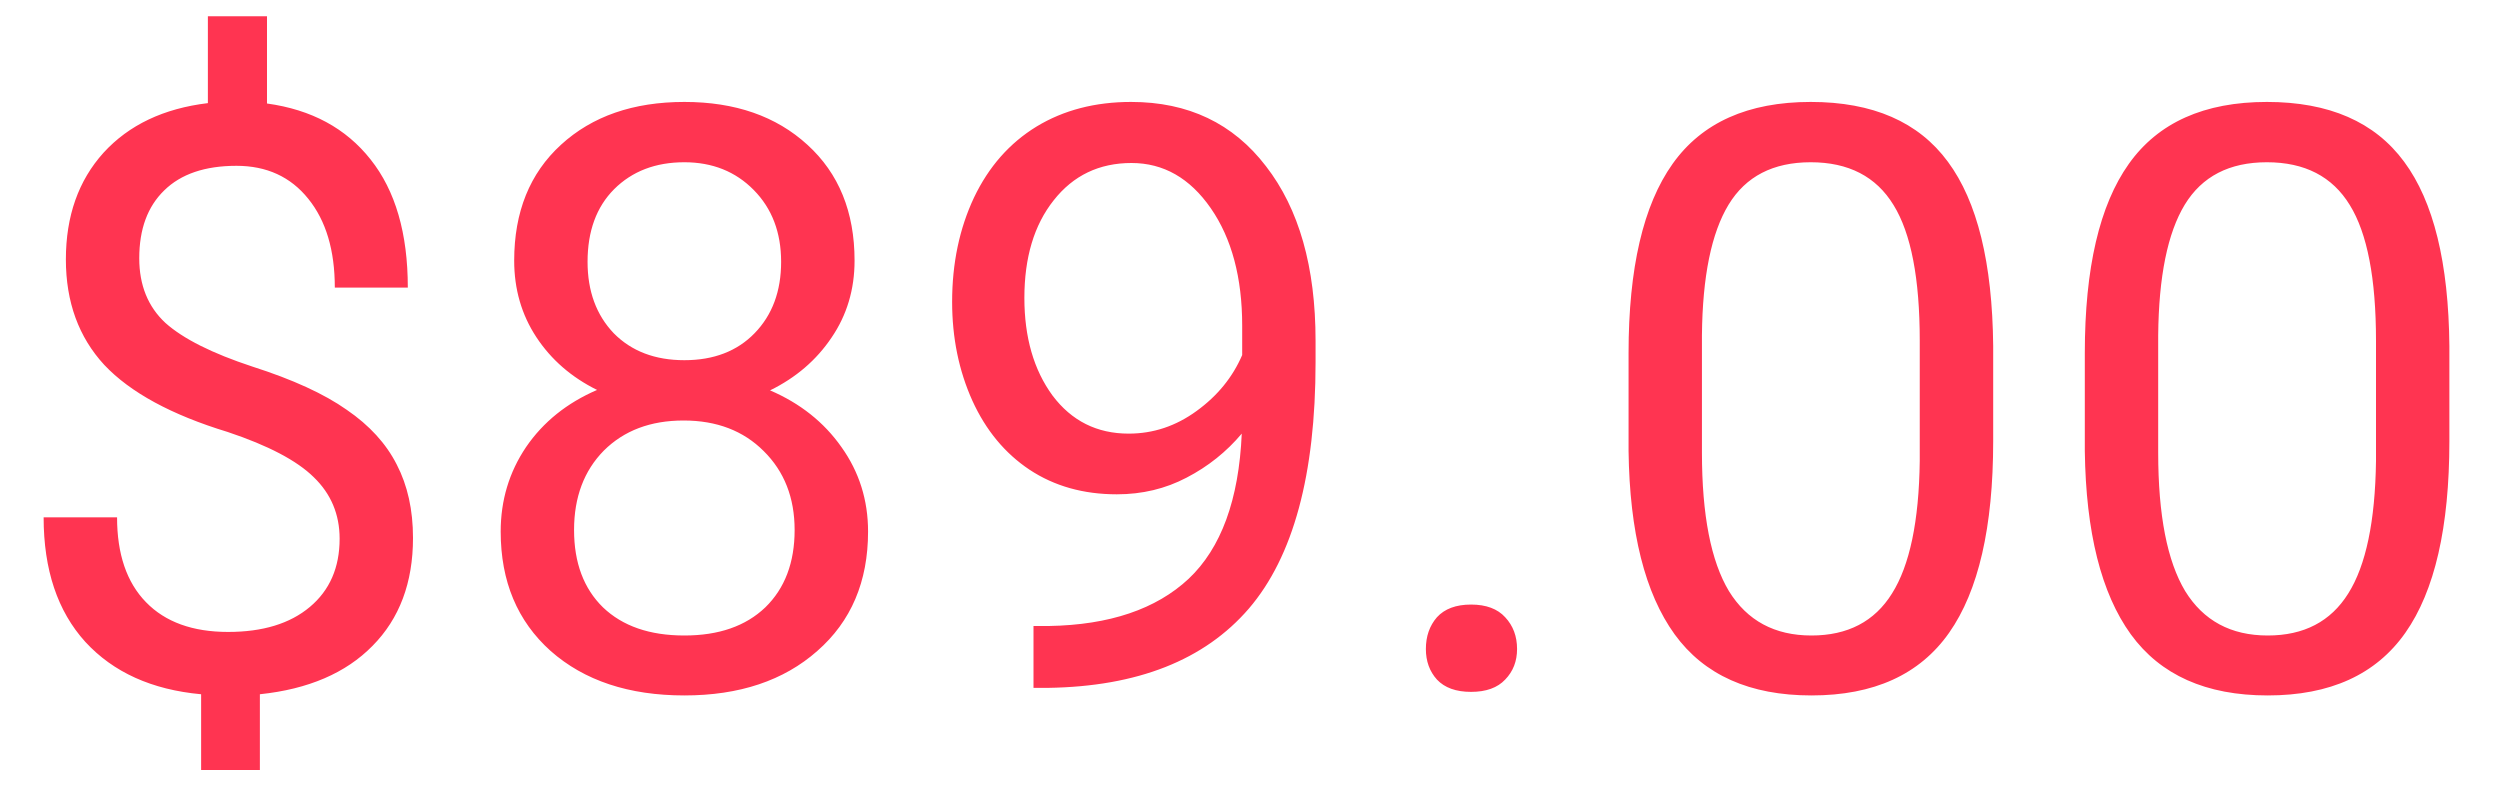 <svg width="40" height="13" viewBox="0 0 40 13" fill="none" xmlns="http://www.w3.org/2000/svg">
<path d="M5.434 8.62C5.434 8.23 5.296 7.902 5.021 7.636C4.75 7.369 4.291 7.128 3.644 6.912C2.742 6.637 2.084 6.279 1.669 5.839C1.259 5.395 1.054 4.832 1.054 4.151C1.054 3.457 1.255 2.888 1.657 2.443C2.063 1.999 2.619 1.735 3.326 1.65V0.26H4.272V1.656C4.983 1.754 5.535 2.052 5.929 2.551C6.327 3.051 6.525 3.734 6.525 4.602H5.357C5.357 4.005 5.216 3.531 4.932 3.18C4.649 2.828 4.266 2.653 3.783 2.653C3.28 2.653 2.895 2.784 2.628 3.046C2.361 3.305 2.228 3.666 2.228 4.132C2.228 4.563 2.368 4.908 2.647 5.167C2.93 5.42 3.394 5.653 4.037 5.865C4.685 6.072 5.188 6.303 5.548 6.557C5.912 6.806 6.178 7.098 6.348 7.433C6.521 7.767 6.608 8.158 6.608 8.607C6.608 9.322 6.392 9.898 5.96 10.334C5.533 10.769 4.932 11.027 4.158 11.108V12.32H3.218V11.108C2.431 11.036 1.813 10.757 1.365 10.27C0.92 9.779 0.698 9.115 0.698 8.277H1.873C1.873 8.865 2.027 9.318 2.336 9.635C2.645 9.953 3.083 10.111 3.65 10.111C4.204 10.111 4.64 9.978 4.958 9.711C5.275 9.445 5.434 9.081 5.434 8.62ZM13.673 4.17C13.673 4.631 13.55 5.042 13.305 5.401C13.063 5.761 12.736 6.042 12.321 6.246C12.803 6.453 13.184 6.756 13.463 7.153C13.747 7.551 13.889 8.002 13.889 8.505C13.889 9.305 13.618 9.942 13.076 10.416C12.539 10.89 11.83 11.127 10.95 11.127C10.061 11.127 9.348 10.89 8.811 10.416C8.277 9.938 8.011 9.301 8.011 8.505C8.011 8.006 8.146 7.555 8.417 7.153C8.692 6.751 9.071 6.447 9.553 6.239C9.143 6.036 8.819 5.755 8.582 5.395C8.345 5.035 8.227 4.627 8.227 4.17C8.227 3.391 8.476 2.773 8.976 2.316C9.475 1.859 10.133 1.631 10.95 1.631C11.762 1.631 12.418 1.859 12.918 2.316C13.421 2.773 13.673 3.391 13.673 4.17ZM12.714 8.48C12.714 7.964 12.549 7.543 12.219 7.217C11.893 6.891 11.466 6.728 10.937 6.728C10.408 6.728 9.983 6.889 9.661 7.21C9.344 7.532 9.185 7.955 9.185 8.48C9.185 9.005 9.34 9.417 9.648 9.718C9.962 10.018 10.395 10.168 10.95 10.168C11.5 10.168 11.931 10.018 12.245 9.718C12.558 9.413 12.714 9 12.714 8.48ZM10.95 2.596C10.488 2.596 10.114 2.74 9.826 3.027C9.543 3.311 9.401 3.698 9.401 4.189C9.401 4.659 9.541 5.04 9.82 5.332C10.103 5.619 10.48 5.763 10.95 5.763C11.419 5.763 11.794 5.619 12.073 5.332C12.357 5.04 12.498 4.659 12.498 4.189C12.498 3.719 12.352 3.336 12.06 3.04C11.769 2.744 11.398 2.596 10.95 2.596ZM19.868 6.938C19.623 7.229 19.329 7.464 18.986 7.642C18.647 7.82 18.275 7.909 17.869 7.909C17.335 7.909 16.87 7.778 16.472 7.515C16.079 7.253 15.774 6.885 15.558 6.411C15.342 5.932 15.234 5.406 15.234 4.83C15.234 4.212 15.351 3.656 15.584 3.161C15.82 2.666 16.155 2.287 16.586 2.024C17.018 1.762 17.522 1.631 18.097 1.631C19.011 1.631 19.731 1.974 20.255 2.659C20.784 3.34 21.049 4.271 21.049 5.452V5.795C21.049 7.593 20.693 8.907 19.982 9.737C19.271 10.562 18.199 10.985 16.764 11.006H16.536V10.016H16.783C17.752 9.999 18.497 9.747 19.018 9.261C19.538 8.77 19.822 7.995 19.868 6.938ZM18.059 6.938C18.453 6.938 18.814 6.817 19.145 6.576C19.479 6.334 19.722 6.036 19.875 5.681V5.211C19.875 4.441 19.707 3.814 19.373 3.332C19.039 2.85 18.616 2.608 18.104 2.608C17.587 2.608 17.172 2.807 16.859 3.205C16.546 3.599 16.39 4.119 16.39 4.767C16.39 5.397 16.54 5.918 16.84 6.328C17.145 6.734 17.551 6.938 18.059 6.938ZM22.814 10.384C22.814 10.181 22.873 10.012 22.991 9.876C23.114 9.741 23.296 9.673 23.537 9.673C23.778 9.673 23.96 9.741 24.083 9.876C24.21 10.012 24.273 10.181 24.273 10.384C24.273 10.579 24.21 10.742 24.083 10.873C23.96 11.004 23.778 11.07 23.537 11.07C23.296 11.07 23.114 11.004 22.991 10.873C22.873 10.742 22.814 10.579 22.814 10.384ZM31.891 7.058C31.891 8.433 31.656 9.455 31.186 10.124C30.716 10.793 29.982 11.127 28.983 11.127C27.997 11.127 27.267 10.801 26.794 10.149C26.32 9.493 26.074 8.516 26.057 7.217V5.649C26.057 4.291 26.292 3.281 26.762 2.621C27.231 1.961 27.968 1.631 28.971 1.631C29.965 1.631 30.697 1.95 31.167 2.589C31.637 3.224 31.878 4.206 31.891 5.535V7.058ZM30.716 5.452C30.716 4.458 30.577 3.734 30.297 3.281C30.018 2.824 29.576 2.596 28.971 2.596C28.37 2.596 27.932 2.822 27.657 3.275C27.382 3.728 27.24 4.424 27.231 5.363V7.242C27.231 8.241 27.375 8.979 27.663 9.458C27.955 9.931 28.395 10.168 28.983 10.168C29.563 10.168 29.993 9.944 30.272 9.496C30.555 9.047 30.704 8.34 30.716 7.375V5.452ZM39.19 7.058C39.19 8.433 38.956 9.455 38.486 10.124C38.016 10.793 37.282 11.127 36.283 11.127C35.297 11.127 34.567 10.801 34.093 10.149C33.619 9.493 33.374 8.516 33.357 7.217V5.649C33.357 4.291 33.592 3.281 34.062 2.621C34.531 1.961 35.268 1.631 36.27 1.631C37.265 1.631 37.997 1.95 38.467 2.589C38.937 3.224 39.178 4.206 39.19 5.535V7.058ZM38.016 5.452C38.016 4.458 37.877 3.734 37.597 3.281C37.318 2.824 36.876 2.596 36.27 2.596C35.67 2.596 35.232 2.822 34.956 3.275C34.681 3.728 34.54 4.424 34.531 5.363V7.242C34.531 8.241 34.675 8.979 34.963 9.458C35.255 9.931 35.695 10.168 36.283 10.168C36.863 10.168 37.292 9.944 37.572 9.496C37.855 9.047 38.003 8.34 38.016 7.375V5.452Z" fill="#FF3451"/>
</svg>
